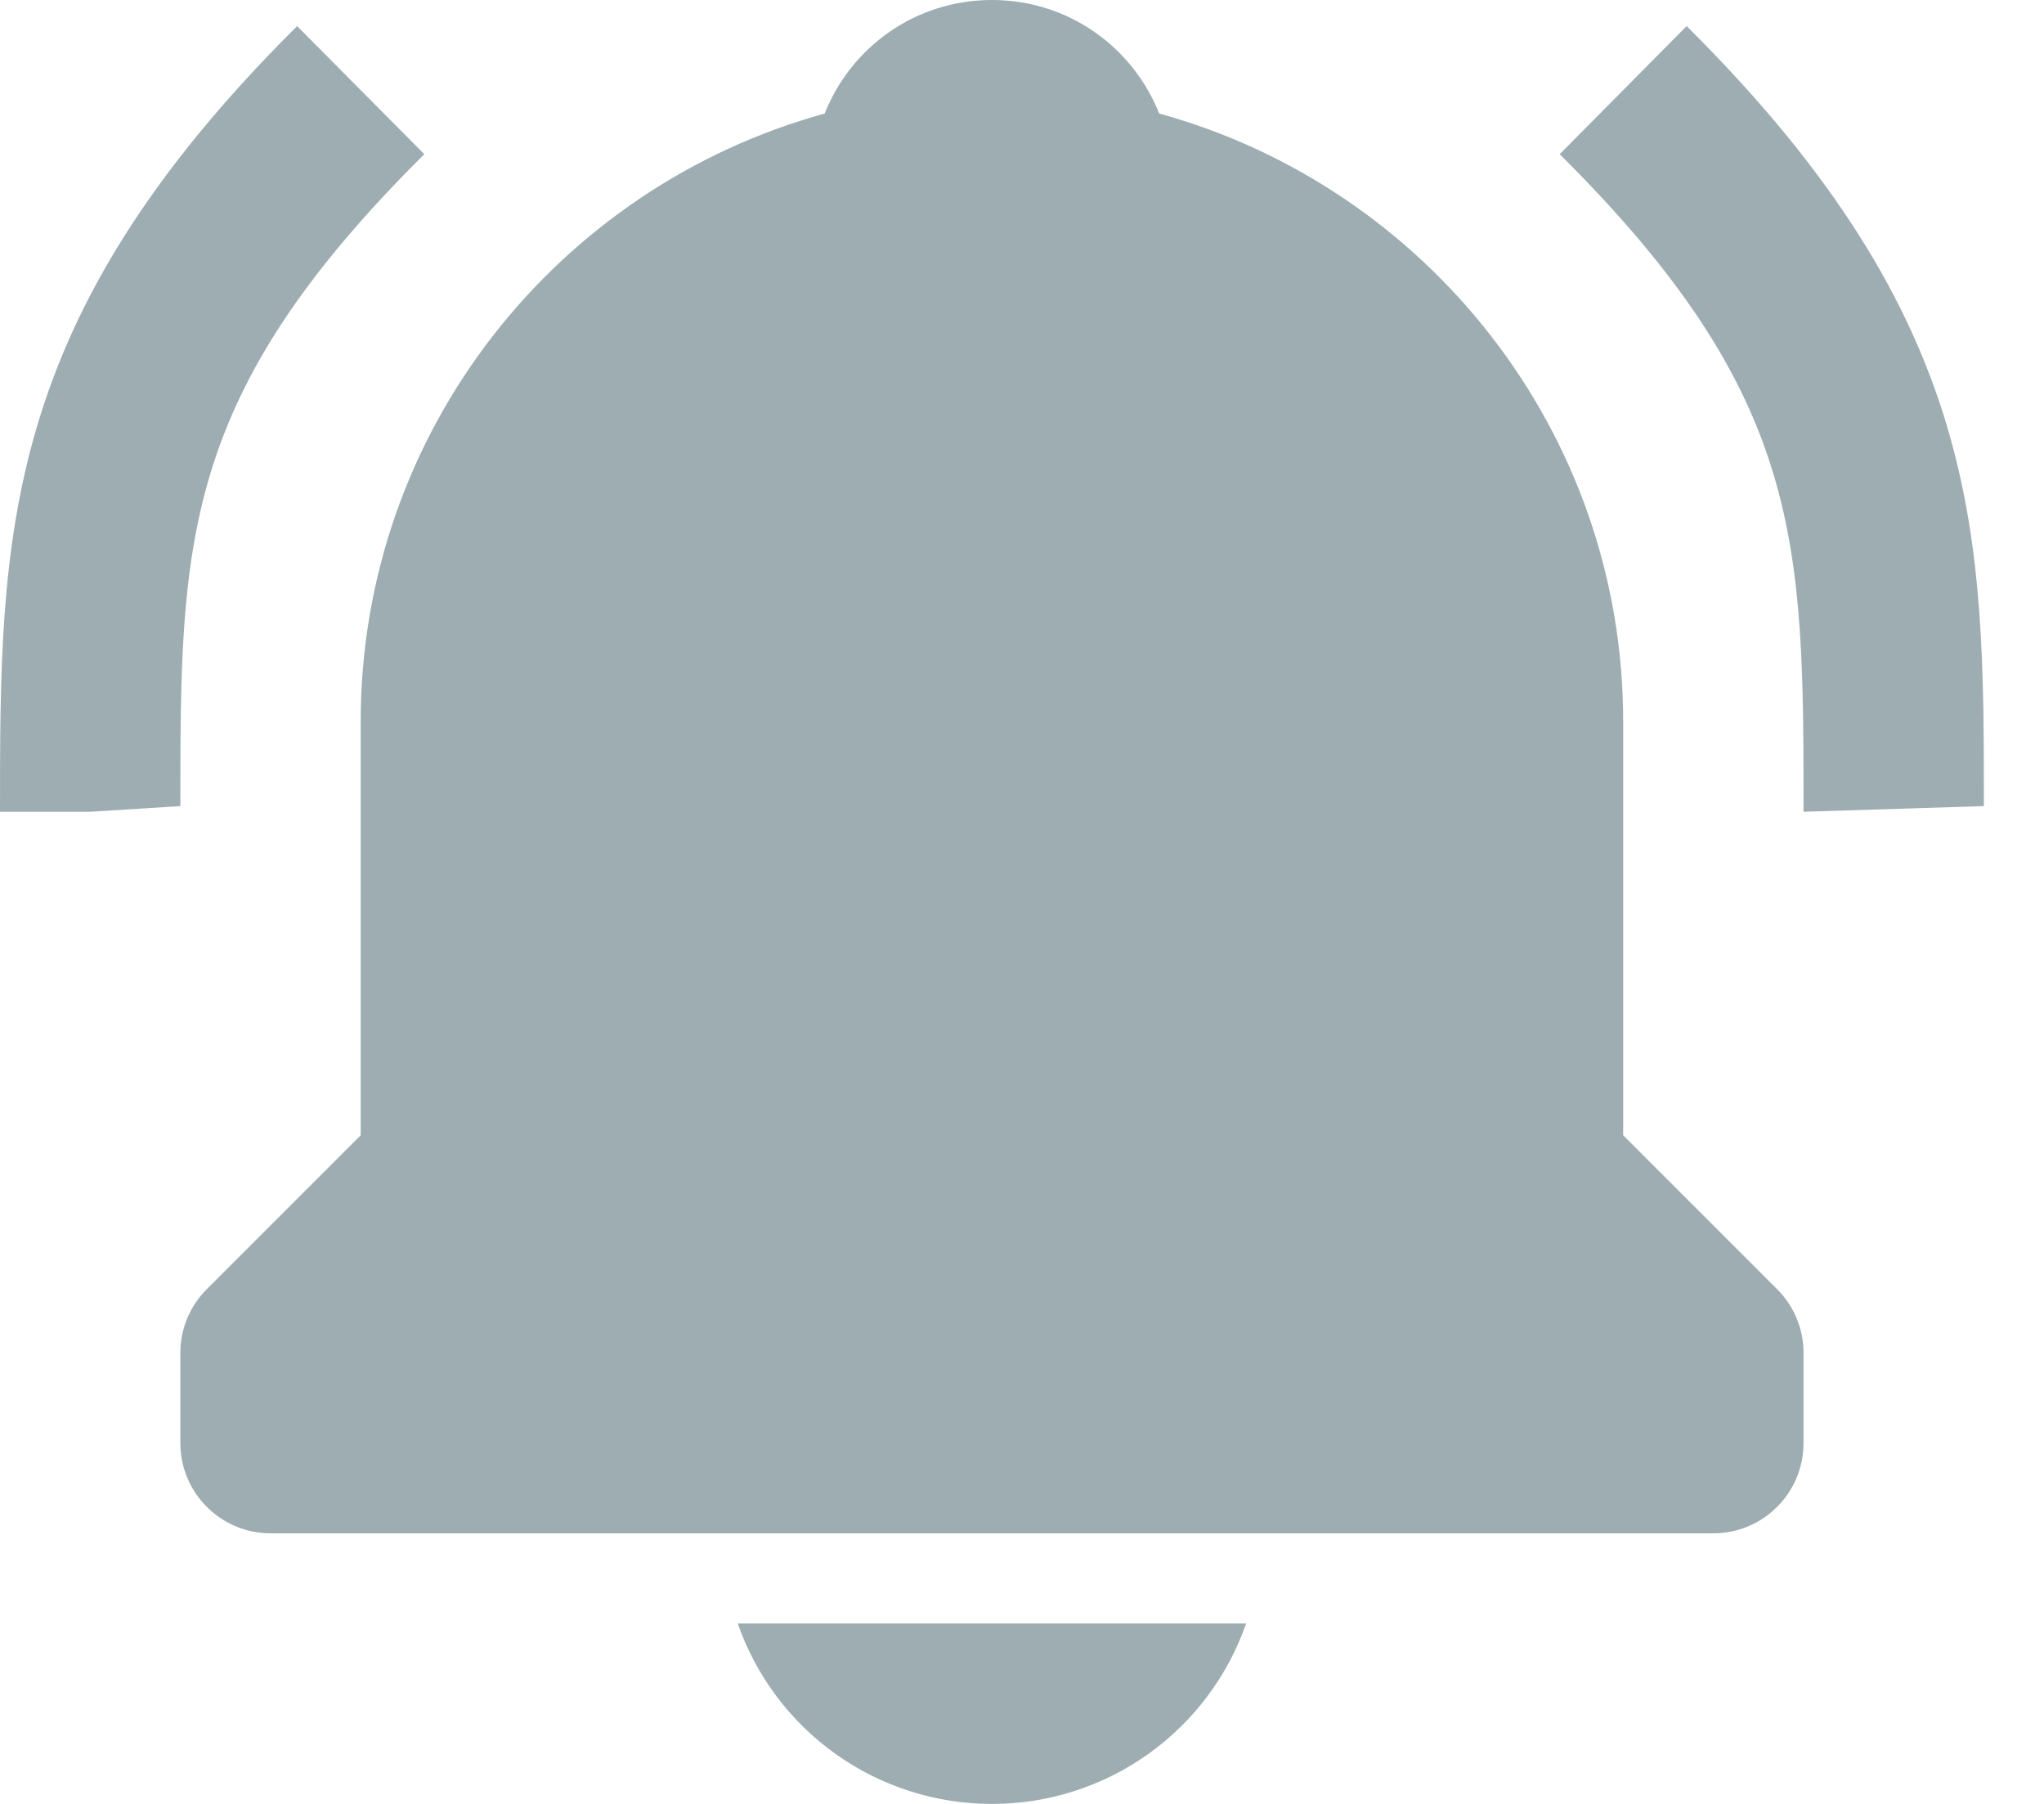 <svg width="17" height="15" viewBox="0 0 17 15" fill="none" xmlns="http://www.w3.org/2000/svg">
<path d="M3.529 1.282L2.471 0.217C0 2.672 0 4.451 0 6.75H0.75L1.5 6.703C1.5 4.507 1.5 3.297 3.529 1.282ZM14.028 0.217L12.972 1.282C15 3.297 15 4.507 15 6.75L16.5 6.703C16.5 4.451 16.5 2.672 14.028 0.217ZM8.25 15C8.714 15.001 9.168 14.856 9.546 14.588C9.925 14.319 10.211 13.939 10.364 13.5H6.136C6.289 13.939 6.575 14.319 6.954 14.588C7.332 14.856 7.786 15.001 8.25 15ZM13.5 9.44V6C13.5 3.587 11.861 1.555 9.641 0.944C9.421 0.39 8.884 0 8.25 0C7.615 0 7.079 0.39 6.859 0.944C4.638 1.555 3 3.587 3 6V9.44L1.72 10.72C1.65 10.789 1.595 10.872 1.557 10.963C1.519 11.054 1.5 11.152 1.5 11.25V12C1.5 12.199 1.579 12.39 1.72 12.53C1.86 12.671 2.051 12.75 2.25 12.75H14.25C14.449 12.75 14.64 12.671 14.78 12.53C14.921 12.39 15 12.199 15 12V11.25C15 11.152 14.981 11.054 14.943 10.963C14.905 10.872 14.85 10.789 14.78 10.72L13.5 9.44Z" fill="#9DADB2"/>
</svg>

